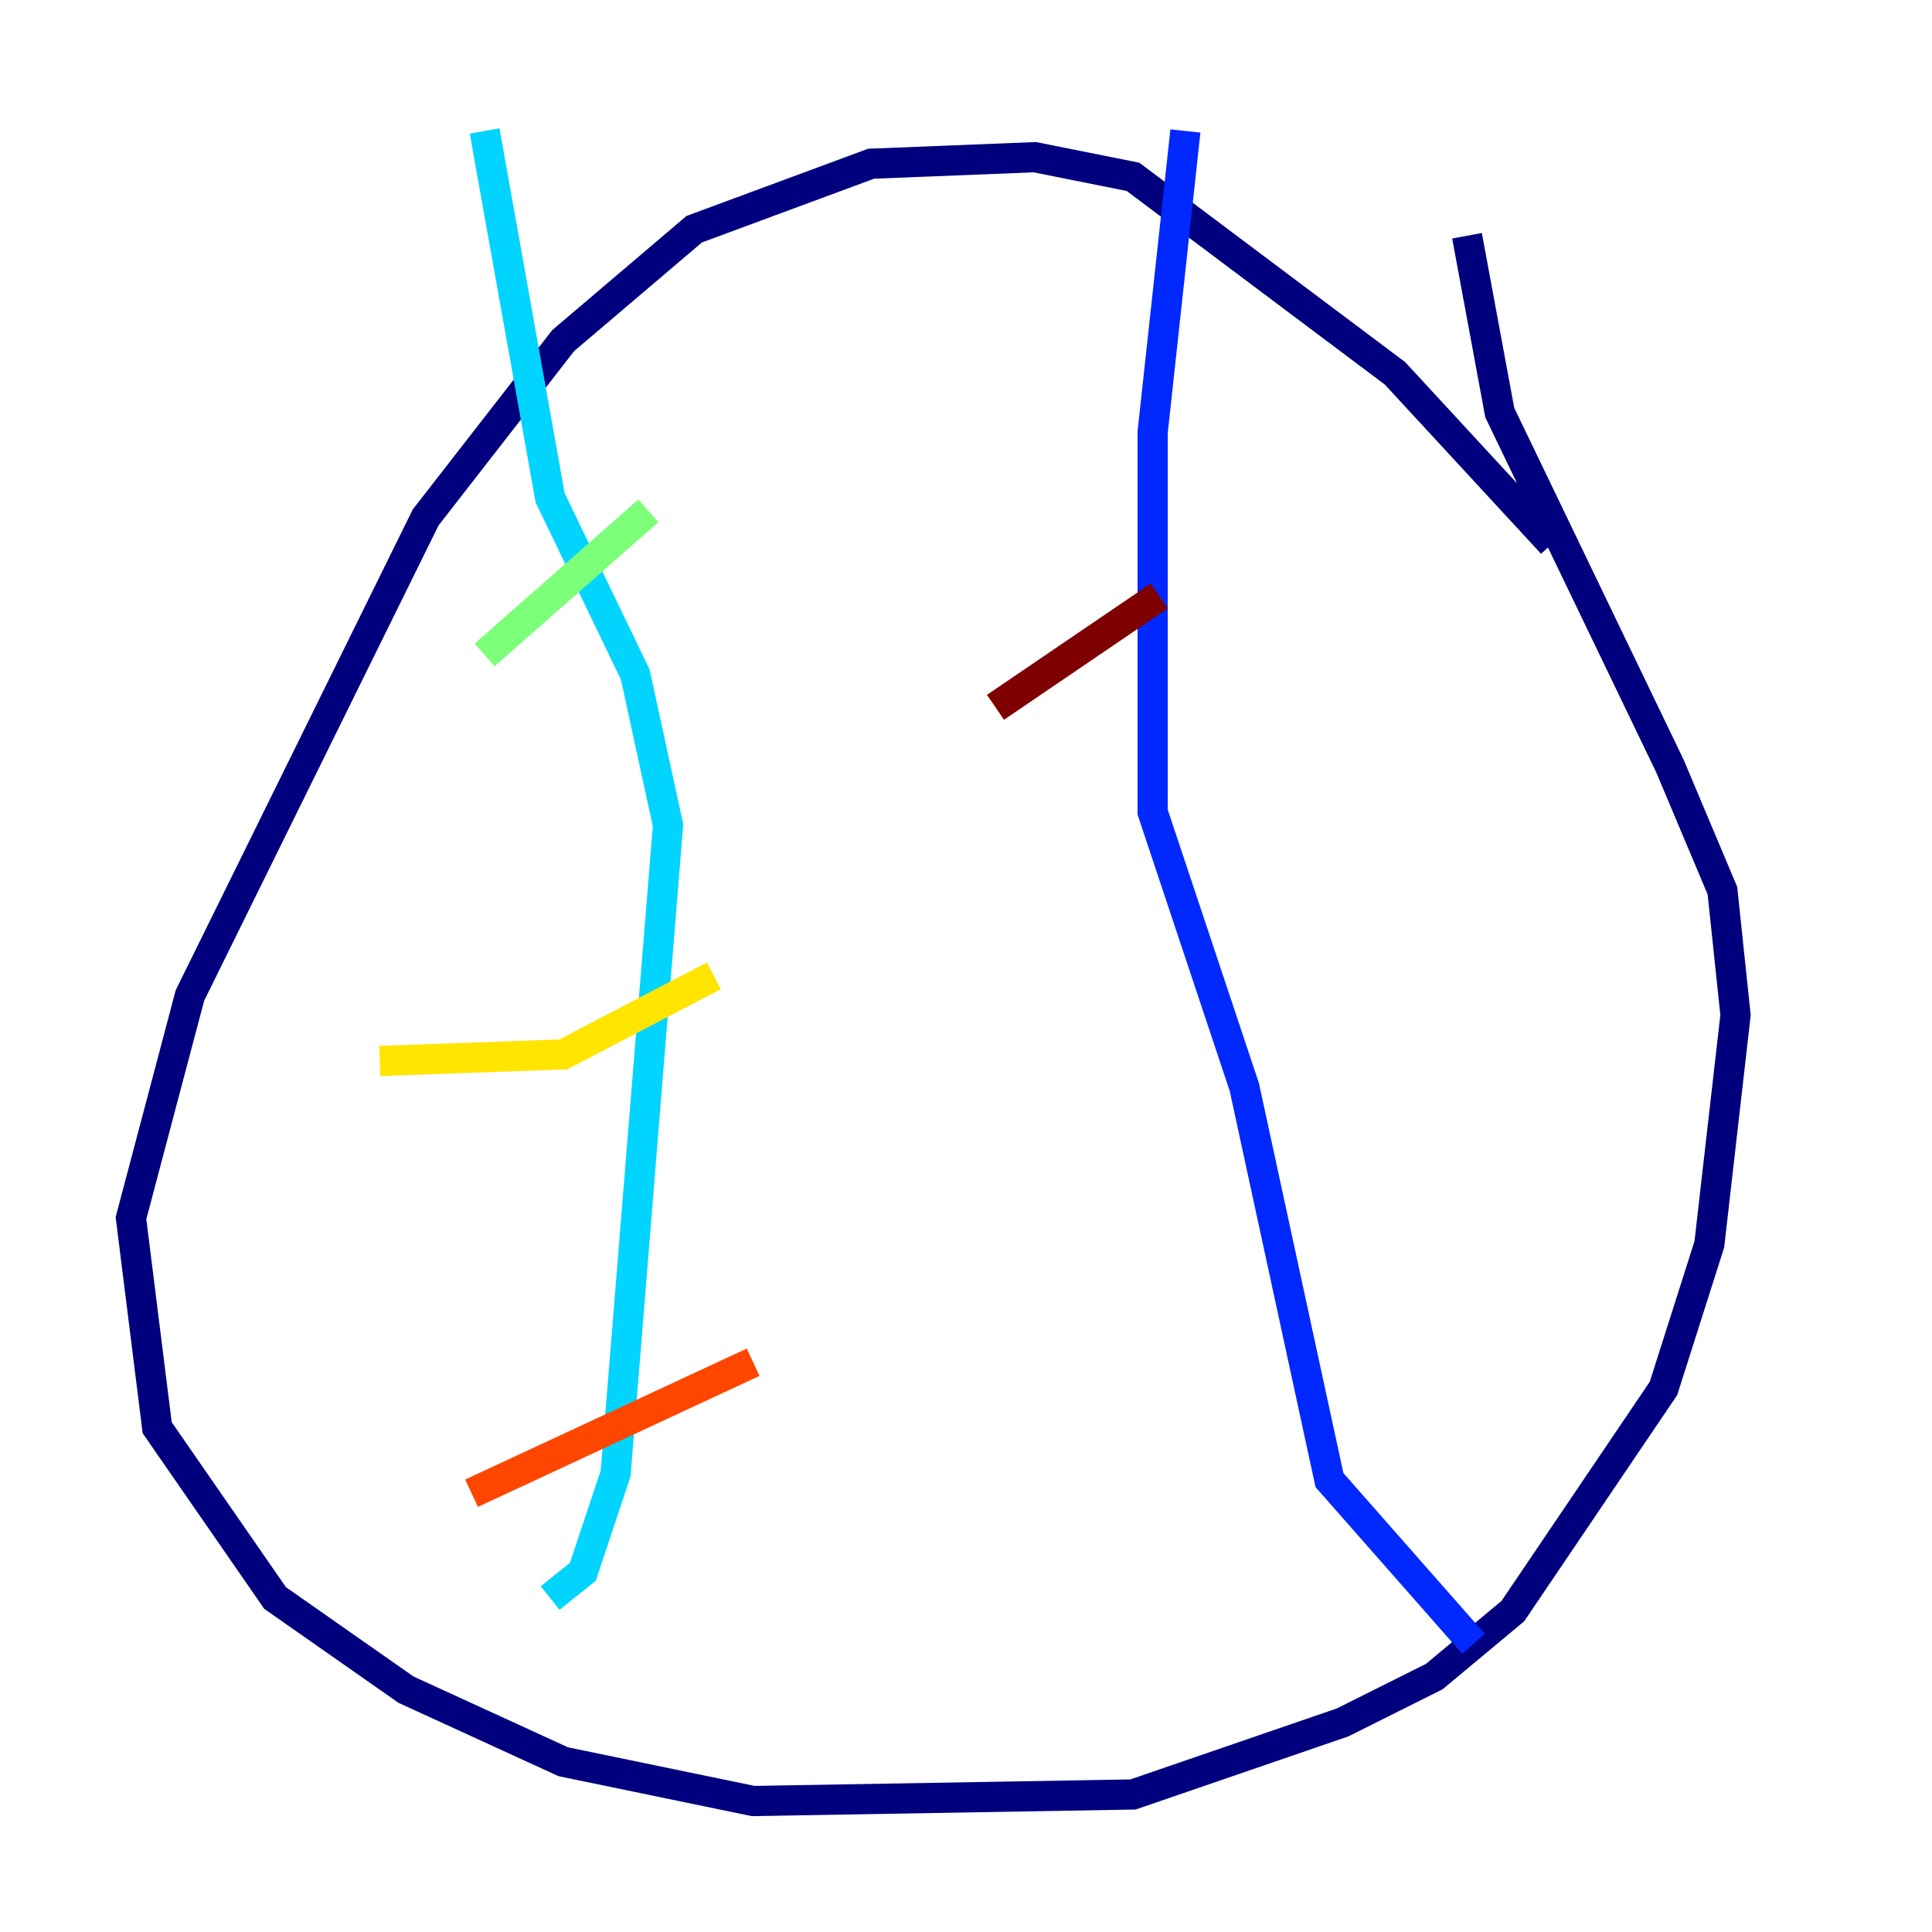 <?xml version="1.0" encoding="utf-8" ?>
<svg baseProfile="tiny" height="128" version="1.2" viewBox="0,0,128,128" width="128" xmlns="http://www.w3.org/2000/svg" xmlns:ev="http://www.w3.org/2001/xml-events" xmlns:xlink="http://www.w3.org/1999/xlink"><defs /><polyline fill="none" points="97.193,15.62 99.363,27.336 110.644,50.766 114.115,59.01 114.983,67.254 113.248,82.441 110.21,91.986 100.231,106.739 95.024,111.078 88.949,114.115 75.064,118.888 49.898,119.322 37.315,116.719 26.902,111.946 18.224,105.871 10.414,94.59 8.678,80.705 12.583,65.953 28.203,34.278 37.315,22.563 45.993,15.186 57.709,10.848 68.556,10.414 75.064,11.715 92.42,24.732 102.834,36.014" stroke="#00007f" stroke-width="2" /><polyline fill="none" points="78.536,8.678 76.366,28.637 76.366,53.803 82.441,72.027 88.081,98.061 97.627,108.909" stroke="#0028ff" stroke-width="2" /><polyline fill="none" points="32.108,8.678 36.447,32.976 42.088,44.691 44.258,54.671 40.786,97.627 38.617,104.136 36.447,105.871" stroke="#00d4ff" stroke-width="2" /><polyline fill="none" points="42.956,33.844 32.108,43.39" stroke="#7cff79" stroke-width="2" /><polyline fill="none" points="47.295,64.651 37.315,69.858 25.166,70.291" stroke="#ffe500" stroke-width="2" /><polyline fill="none" points="49.898,90.251 31.241,98.929" stroke="#ff4600" stroke-width="2" /><polyline fill="none" points="76.8,39.485 65.953,46.861" stroke="#7f0000" stroke-width="2" /></svg>
